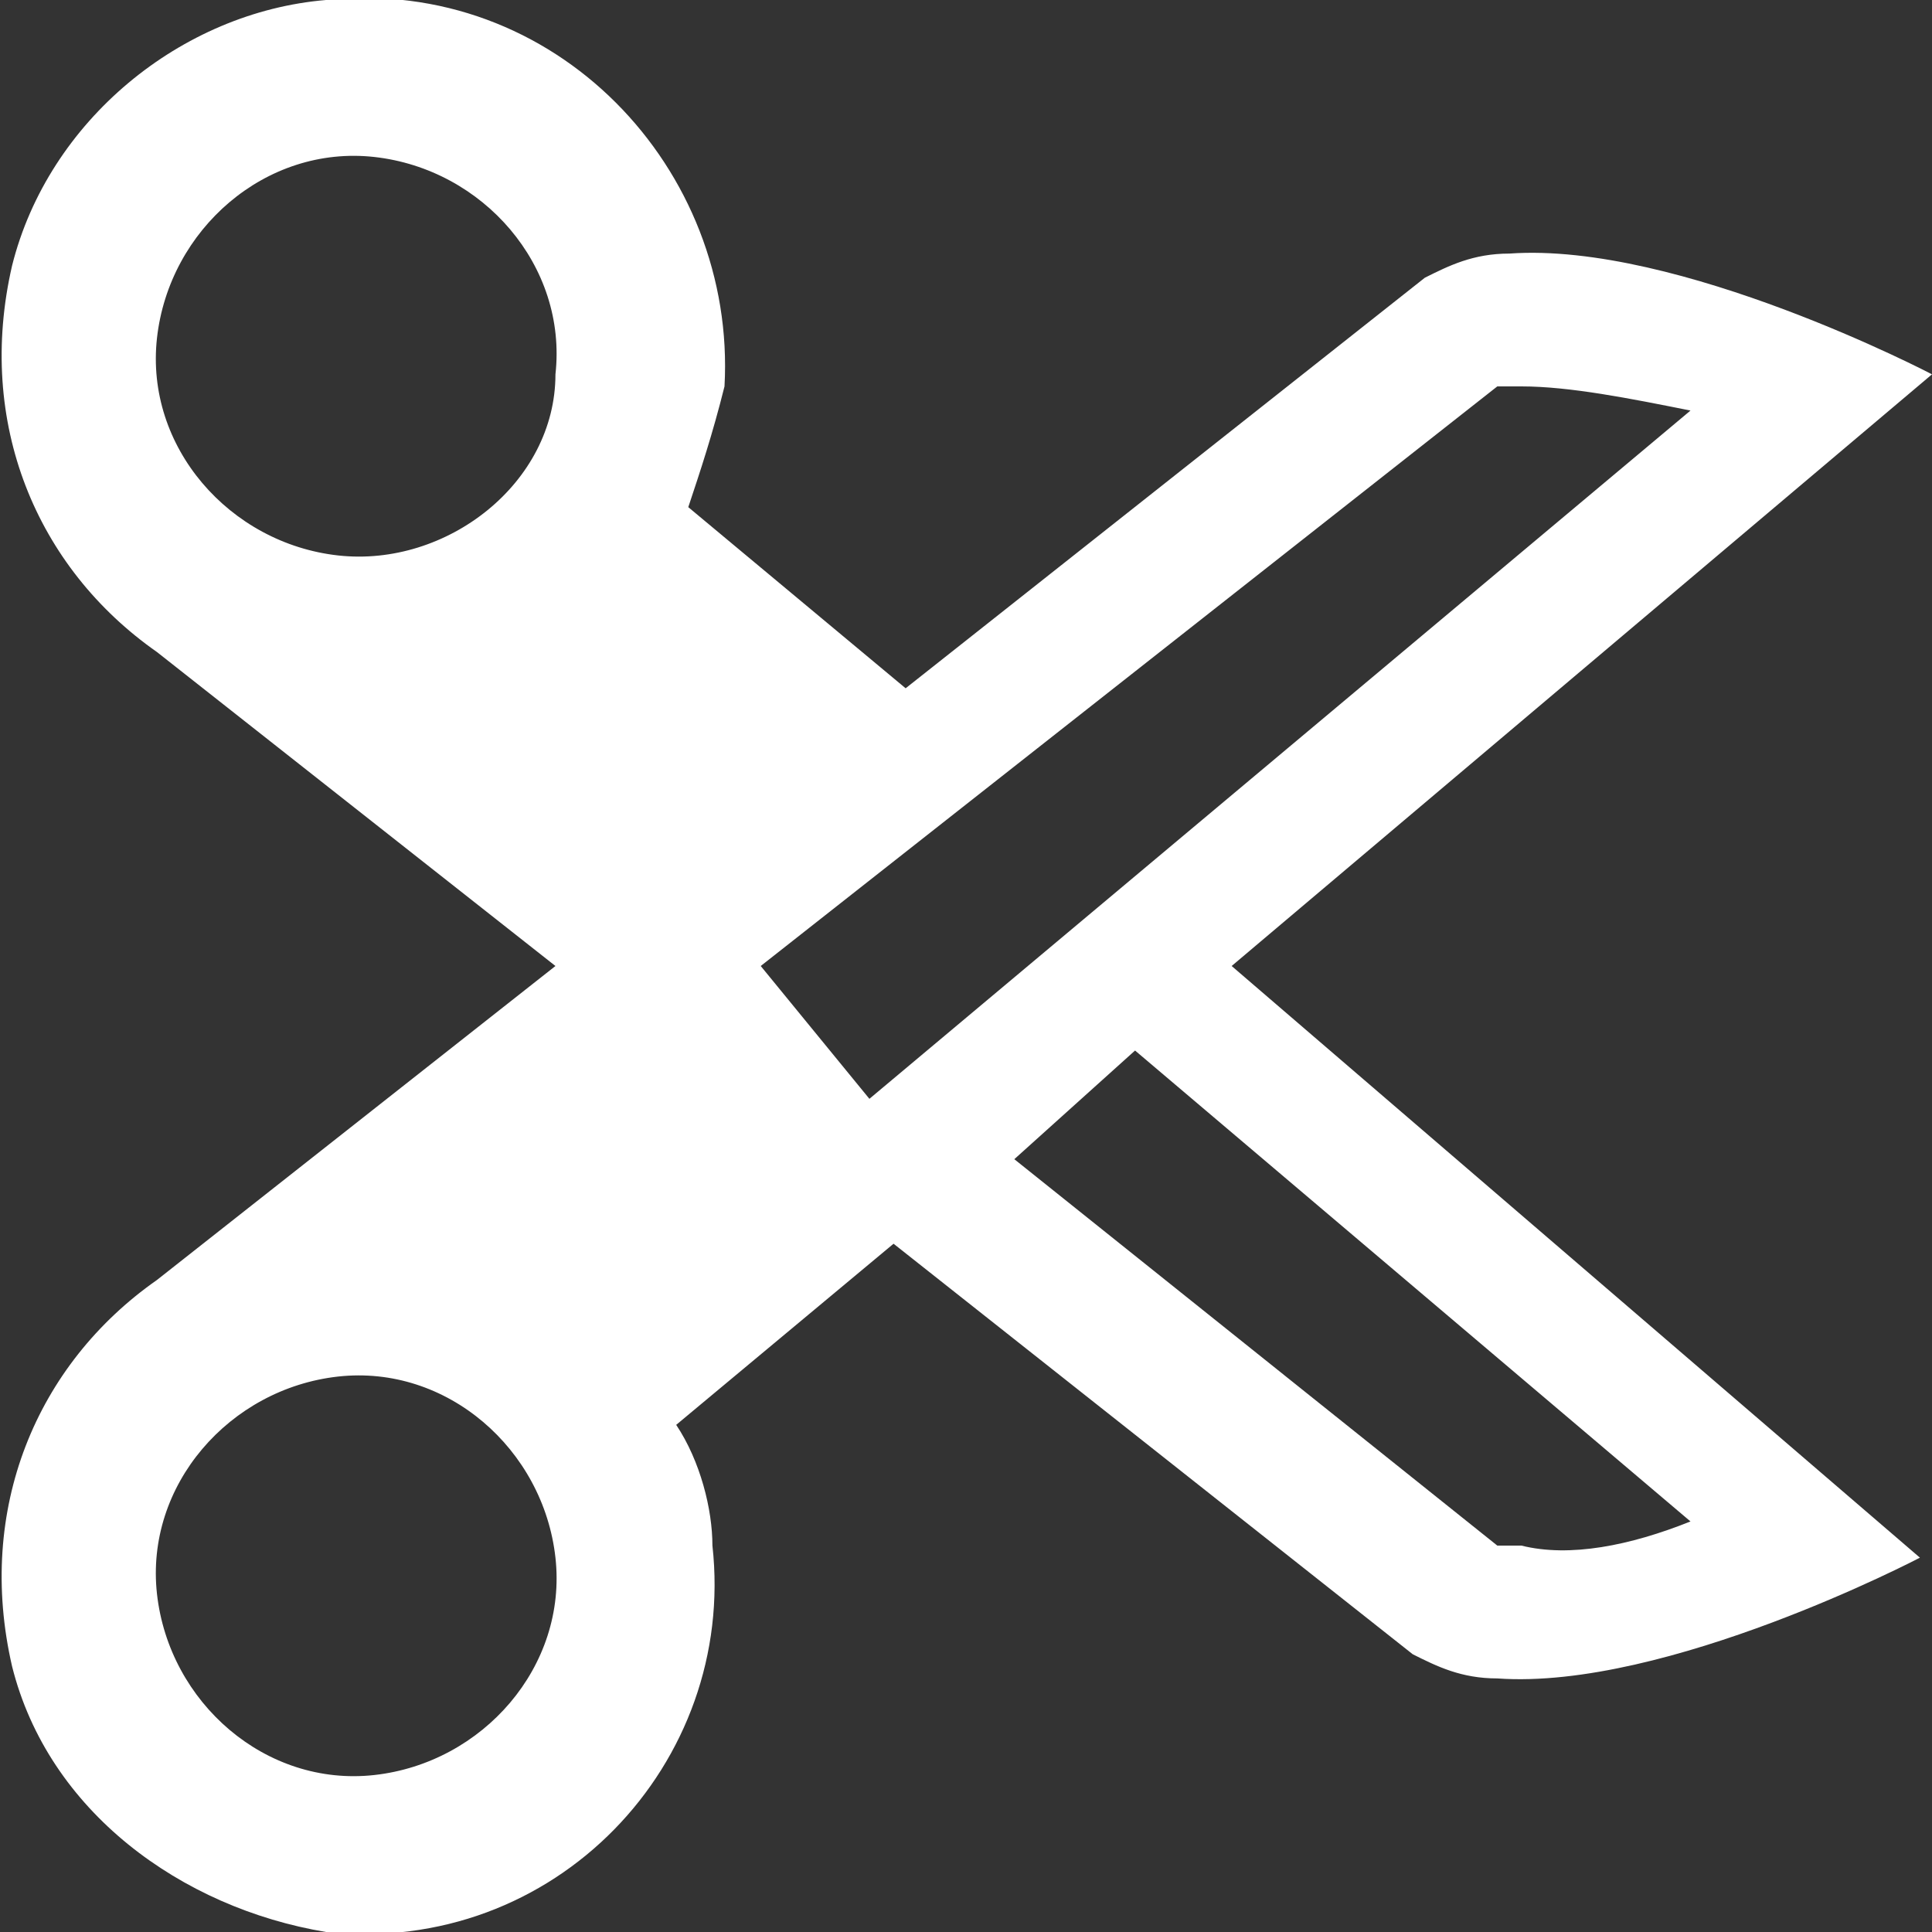<?xml version="1.0" encoding="utf-8"?>

<!DOCTYPE svg PUBLIC "-//W3C//DTD SVG 1.1//EN" "http://www.w3.org/Graphics/SVG/1.1/DTD/svg11.dtd">
<!-- Uploaded to: SVG Repo, www.svgrepo.com, Generator: SVG Repo Mixer Tools -->
<svg width="800px" height="800px" viewBox="0 0 16 16" version="1.1" xmlns="http://www.w3.org/2000/svg" xmlns:xlink="http://www.w3.org/1999/xlink">
<rect x="0" y="0" width="16" height="16" fill="#333333" stroke="none"/>
<path fill="#fff" d="M16 3.1c0 0-2.1-1.1-3.5-1-0.3 0-0.5 0.1-0.7 0.2l-4.3 3.4-1.8-1.5c0.1-0.3 0.2-0.6 0.3-1 0.1-1.8-1.4-3.4-3.3-3.2-1.2 0.1-2.3 1-2.6 2.2-0.3 1.3 0.2 2.5 1.2 3.2l3.3 2.6-3.3 2.6c-1 0.7-1.5 1.9-1.2 3.2 0.3 1.2 1.4 2 2.6 2.2 1.9 0.2 3.4-1.4 3.2-3.2 0-0.3-0.1-0.7-0.3-1l1.8-1.5 4.3 3.4c0.2 0.1 0.4 0.2 0.7 0.2 1.4 0.1 3.5-1 3.5-1l-5.7-4.9 5.8-4.9zM2.8 4.6c-0.9-0.1-1.6-0.9-1.5-1.8s0.9-1.6 1.8-1.5c0.9 0.1 1.6 0.9 1.5 1.8 0 0.9-0.9 1.6-1.8 1.5zM3.1 14.7c-0.9 0.1-1.7-0.6-1.8-1.5s0.6-1.7 1.5-1.8c0.9-0.1 1.7 0.6 1.8 1.5s-0.6 1.7-1.5 1.8zM12.4 3.2c0 0 0.1 0 0.2 0 0.4 0 0.9 0.1 1.4 0.2l-6.8 5.7-0.9-1.1 6.1-4.8zM14 12.6c-0.5 0.2-1 0.3-1.4 0.2-0.1 0-0.2 0-0.2 0l-4-3.2 1-0.9 4.6 3.9z"></path>
</svg>